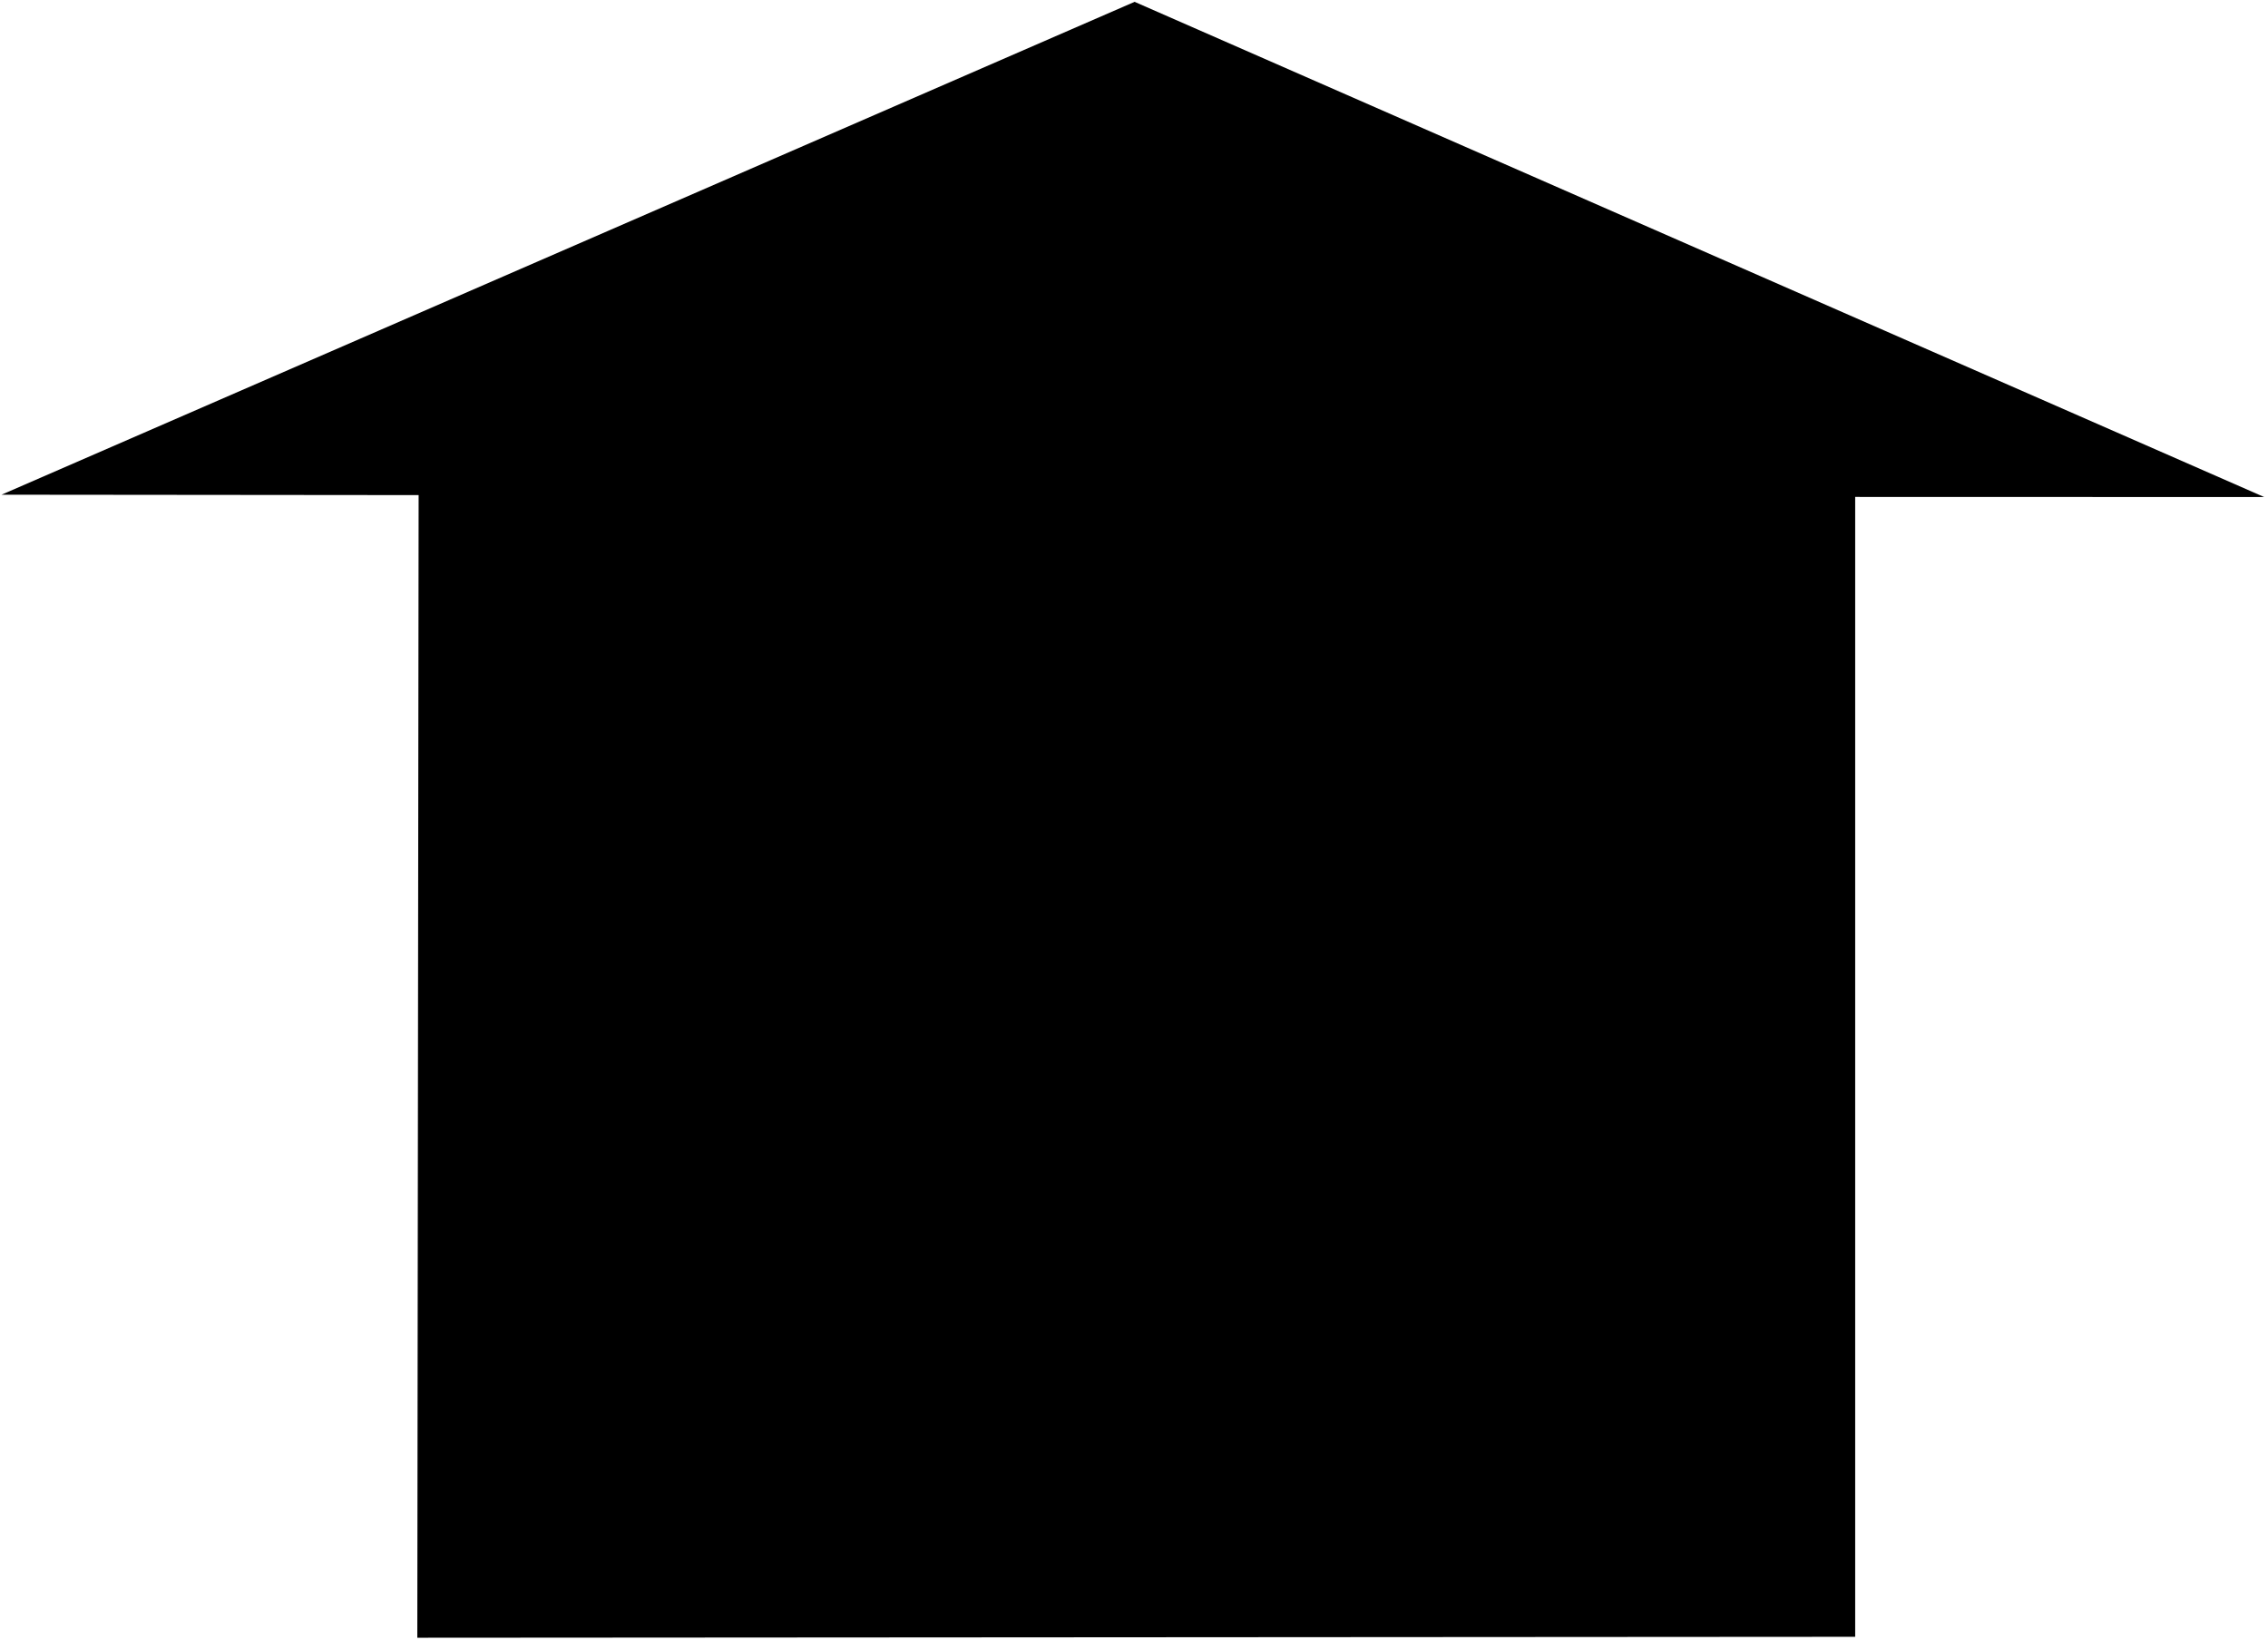 <?xml version="1.0" encoding="UTF-8"?>
<svg xmlns="http://www.w3.org/2000/svg" xmlns:xlink="http://www.w3.org/1999/xlink" width="491pt" height="355pt" viewBox="0 0 491 355" version="1.1">
<g id="surface1">
<path style=" stroke:none;fill-rule:nonzero;fill:rgb(0%,0%,0%);fill-opacity:1;" d="M 245.629 0.398 L 0.328 107.113 L 90.629 107.199 L 90.344 354.602 L 401.629 354.398 L 401.629 107.594 L 490.172 107.617 L 245.629 0.398 "/>
</g>
</svg>
